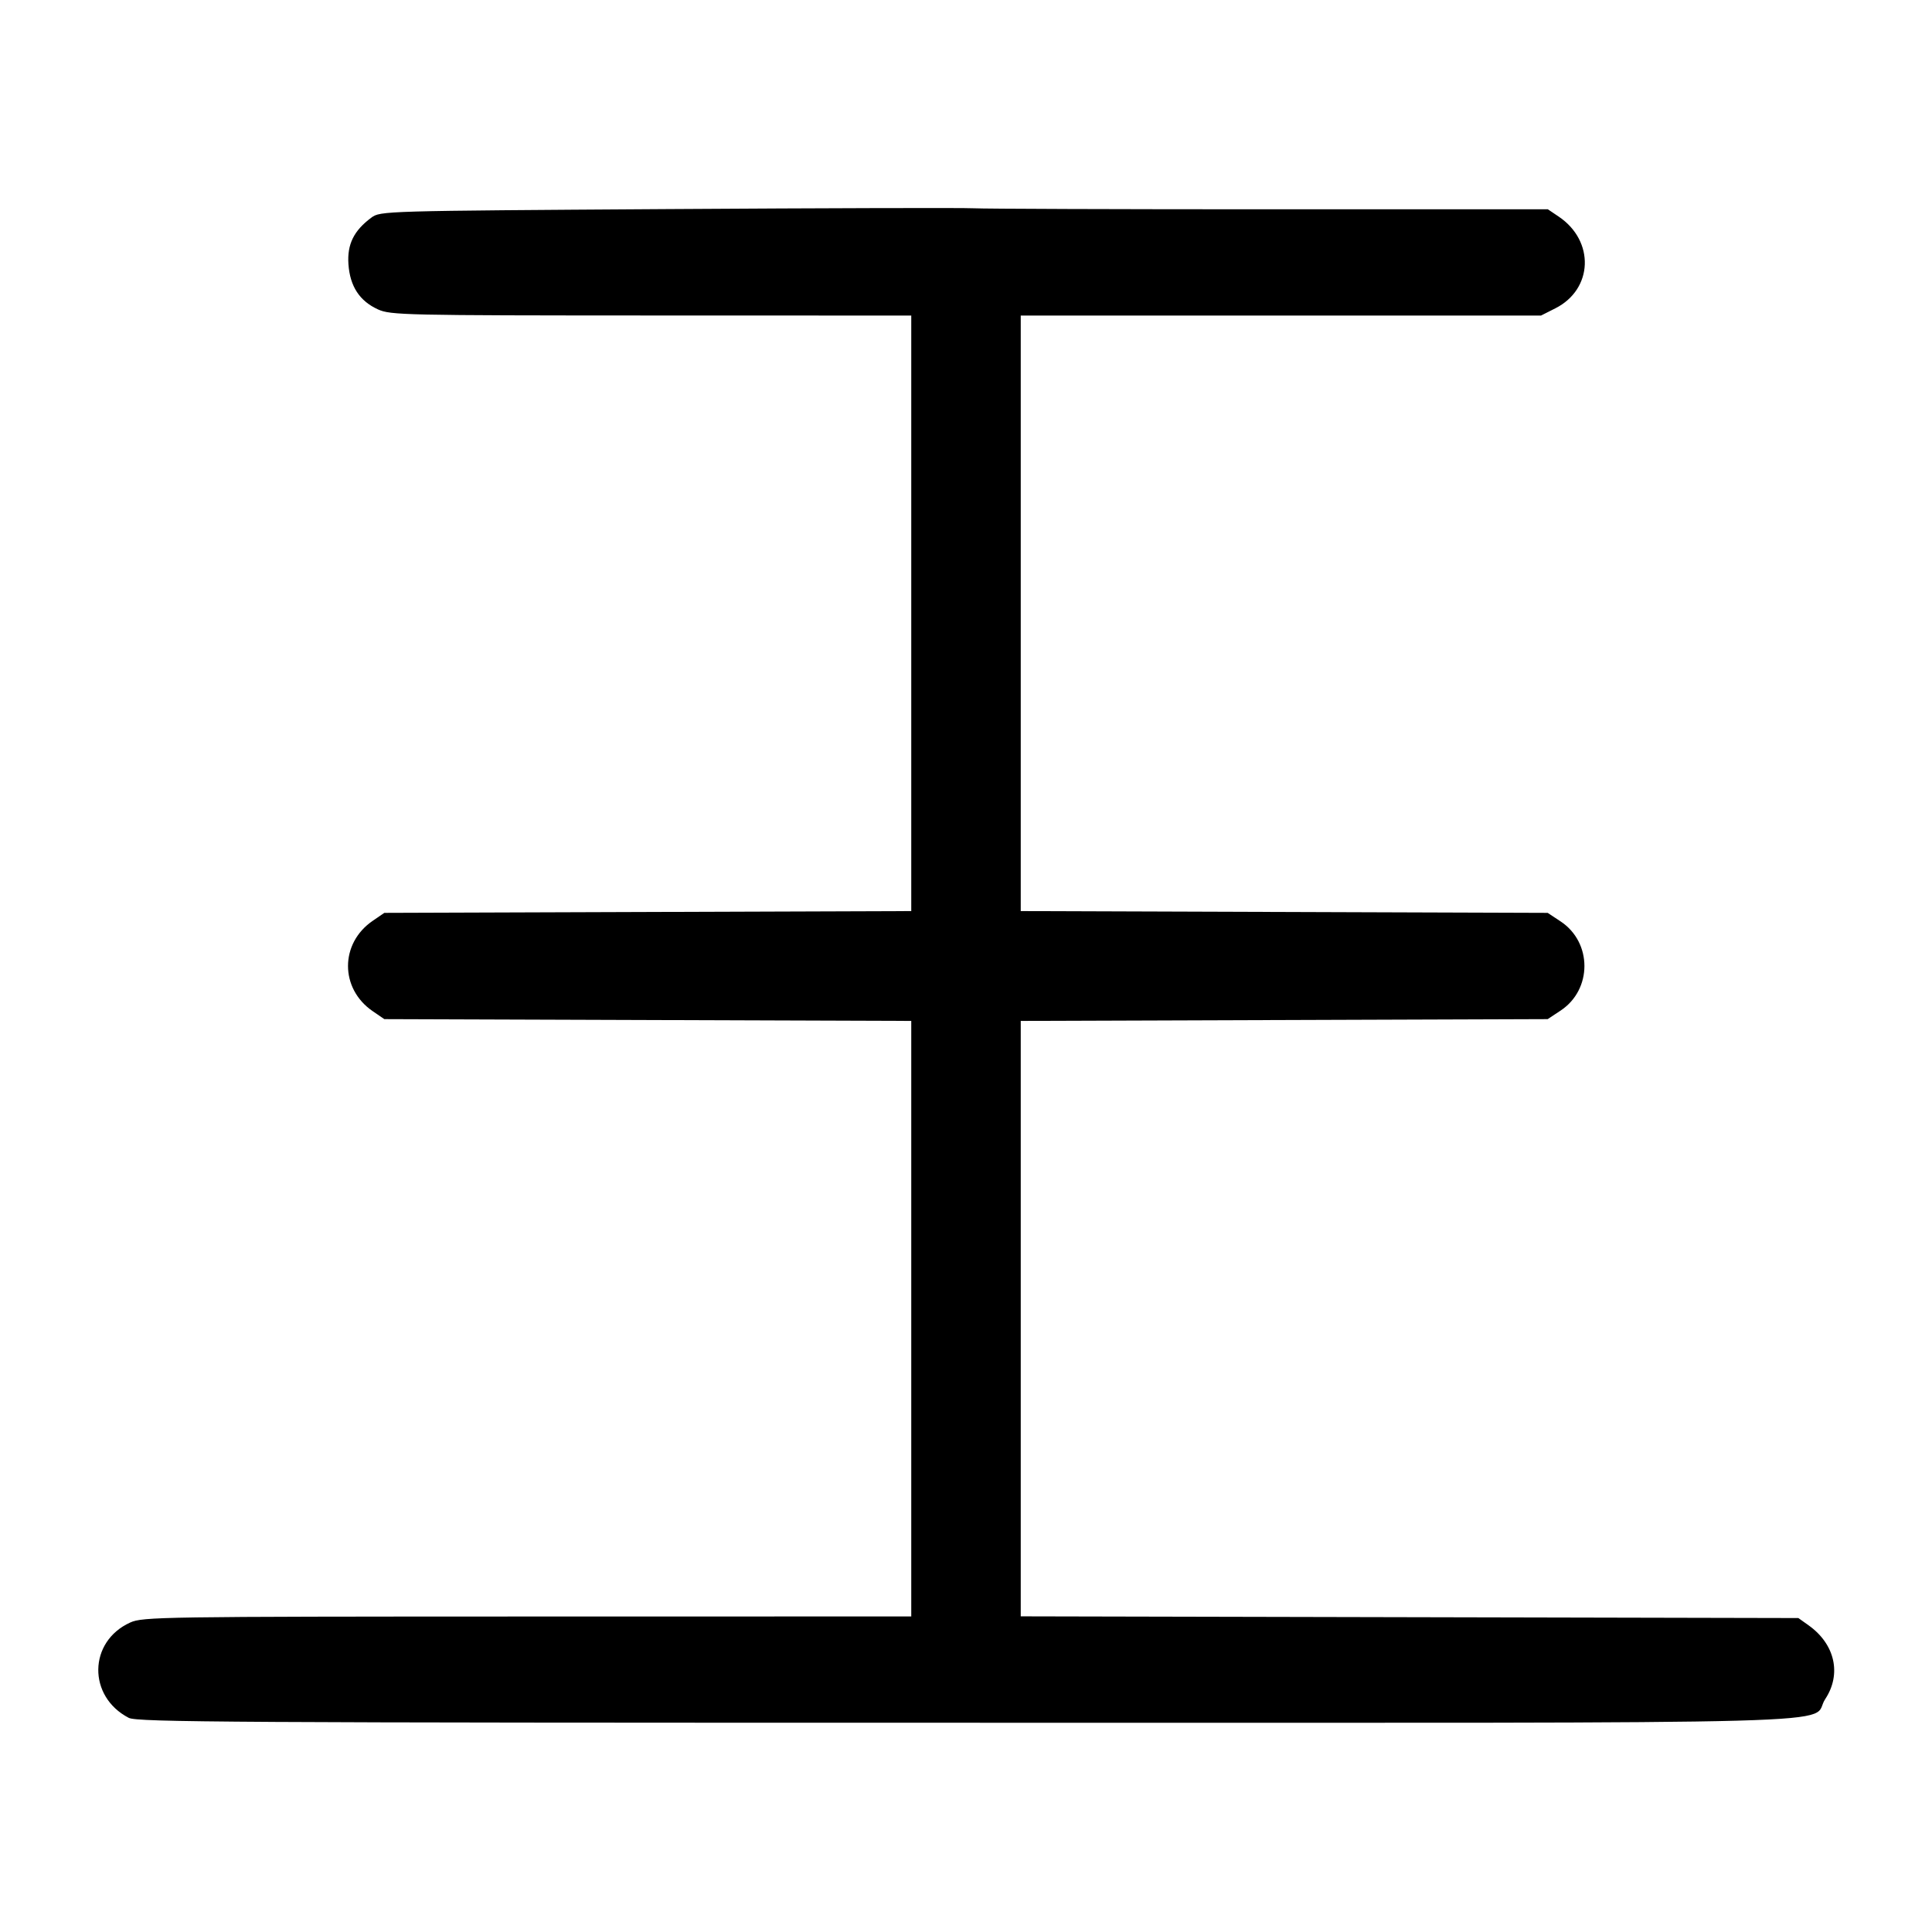 <svg width="1000" height="1000" viewBox="0 0 1000 1000" version="1.1" id="svg5" sodipodi:docname="棚.svg" inkscape:version="1.2.1 (9c6d41e410, 2022-07-14)" xmlns:inkscape="http://www.inkscape.org/namespaces/inkscape" xmlns:sodipodi="http://sodipodi.sourceforge.net/DTD/sodipodi-0.dtd" xmlns="http://www.w3.org/2000/svg" xmlns:svg="http://www.w3.org/2000/svg"><path d="M345.538 108.221 C 198.079 109.159,196.873 109.194,192.205 112.653 C 183.125 119.382,179.634 126.487,180.353 136.776 C 181.153 148.217,186.139 155.830,195.668 160.158 C 202.148 163.100,209.439 163.262,337.083 163.297 L 471.667 163.333 471.667 317.453 L 471.667 471.573 335.294 472.037 L 198.920 472.500 192.882 476.638 C 175.879 488.291,175.879 511.709,192.882 523.362 L 198.920 527.500 335.294 527.963 L 471.667 528.427 471.667 682.547 L 471.667 836.667 272.917 836.703 C 83.046 836.738,73.863 836.878,67.369 839.827 C 45.699 849.669,45.291 878.113,66.662 889.164 C 70.994 891.405,120.313 891.692,500.079 891.692 C 980.183 891.693,935.821 892.915,944.732 879.440 C 953.279 866.515,949.807 851.034,936.184 841.316 L 930.833 837.500 729.583 837.057 L 528.333 836.614 528.333 682.521 L 528.333 528.427 664.706 527.963 L 801.079 527.500 807.779 523.065 C 824.202 512.195,824.202 487.805,807.779 476.935 L 801.079 472.500 664.706 472.037 L 528.333 471.573 528.333 317.453 L 528.333 163.333 662.980 163.333 L 797.627 163.333 805.050 159.583 C 824.618 149.698,825.536 124.751,806.797 112.123 L 801.174 108.333 657.498 108.333 C 578.476 108.333,509.400 108.095,503.994 107.805 C 498.589 107.514,427.284 107.701,345.538 108.221 " stroke="none" fill-rule="evenodd" fill="#000000"></path></svg>